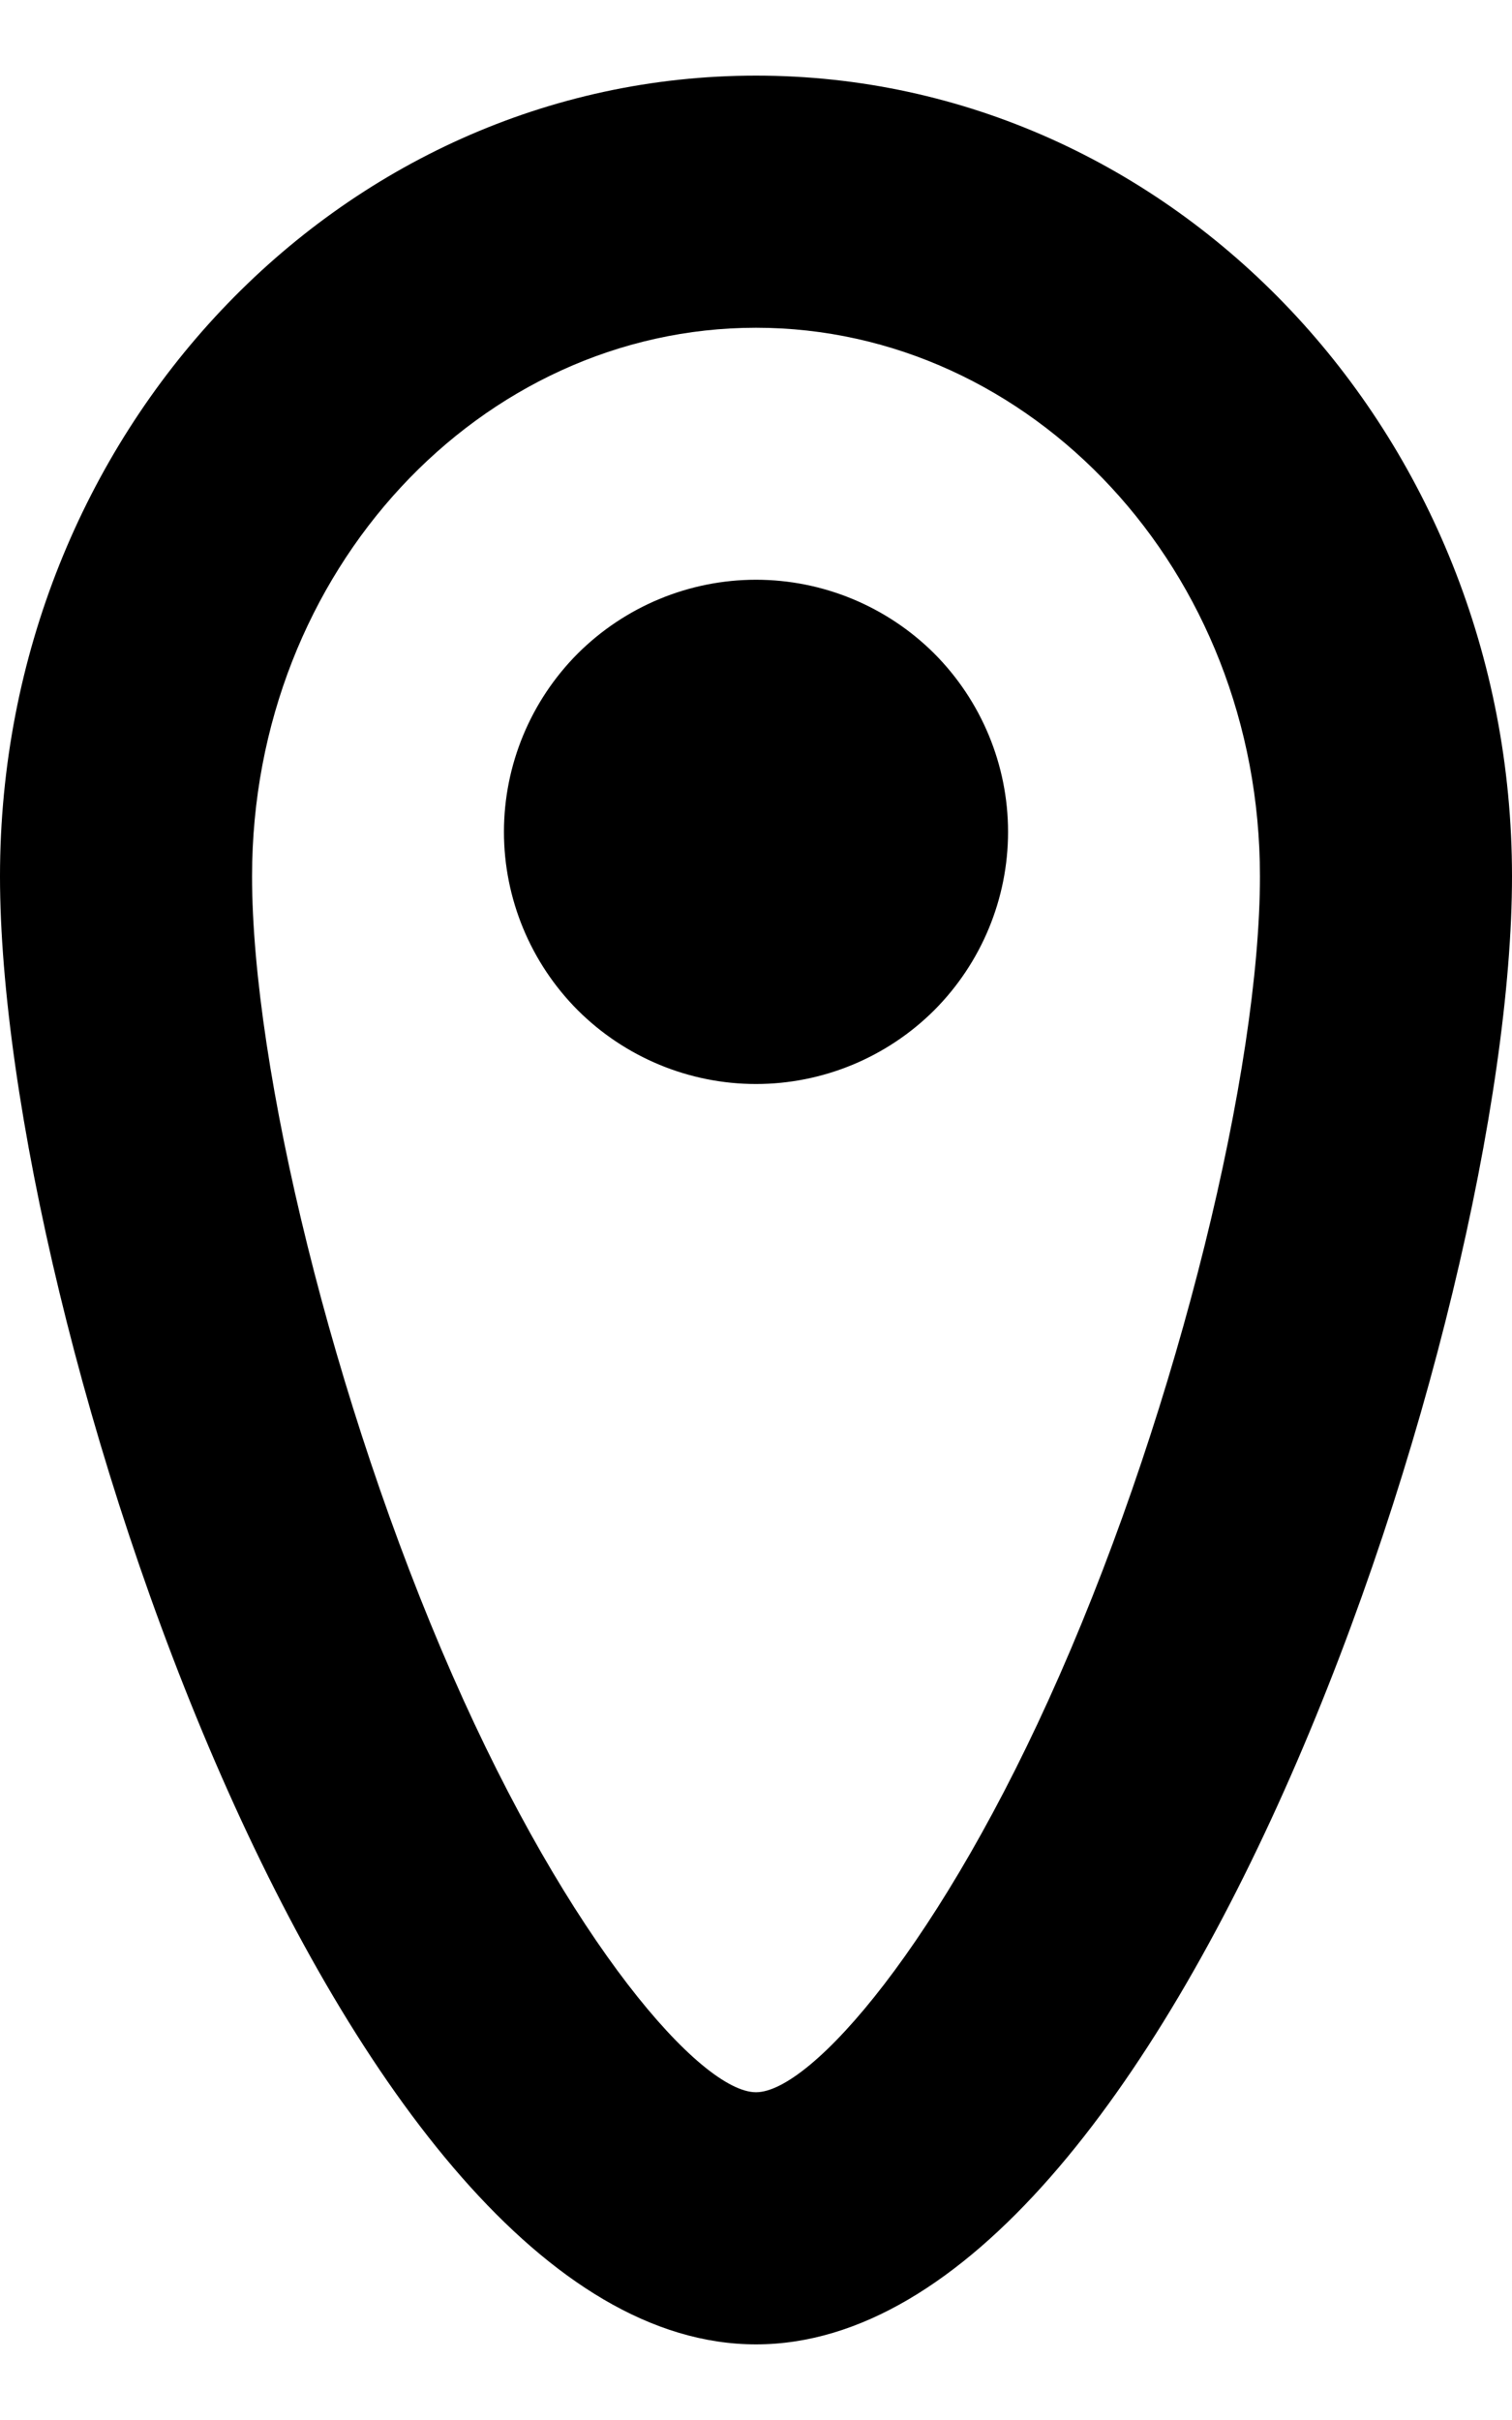 <svg width="10" height="16" viewBox="0 0 10 16" fill="none" xmlns="http://www.w3.org/2000/svg">
<g id="feLocation0">
<g id="feLocation1">
<path id="feLocation2" d="M5 13.833C5.364 13.833 6.232 12.844 7.009 11.073C7.798 9.278 8.333 7.062 8.333 5.794C8.333 3.77 6.819 2.167 5 2.167C3.181 2.167 1.667 3.77 1.667 5.794C1.667 7.061 2.203 9.278 2.991 11.073C3.767 12.844 4.636 13.833 5 13.833ZM5 15.5C2.238 15.5 0 8.718 0 5.794C0 2.87 2.238 0.5 5 0.5C7.762 0.5 10 2.87 10 5.794C10 8.718 7.762 15.5 5 15.5ZM5 7.167C5.442 7.167 5.866 6.991 6.179 6.679C6.491 6.366 6.667 5.942 6.667 5.5C6.667 5.058 6.491 4.634 6.179 4.321C5.866 4.009 5.442 3.833 5 3.833C4.558 3.833 4.134 4.009 3.821 4.321C3.509 4.634 3.333 5.058 3.333 5.5C3.333 5.942 3.509 6.366 3.821 6.679C4.134 6.991 4.558 7.167 5 7.167Z" fill="black"/>
</g>
</g>
</svg>
